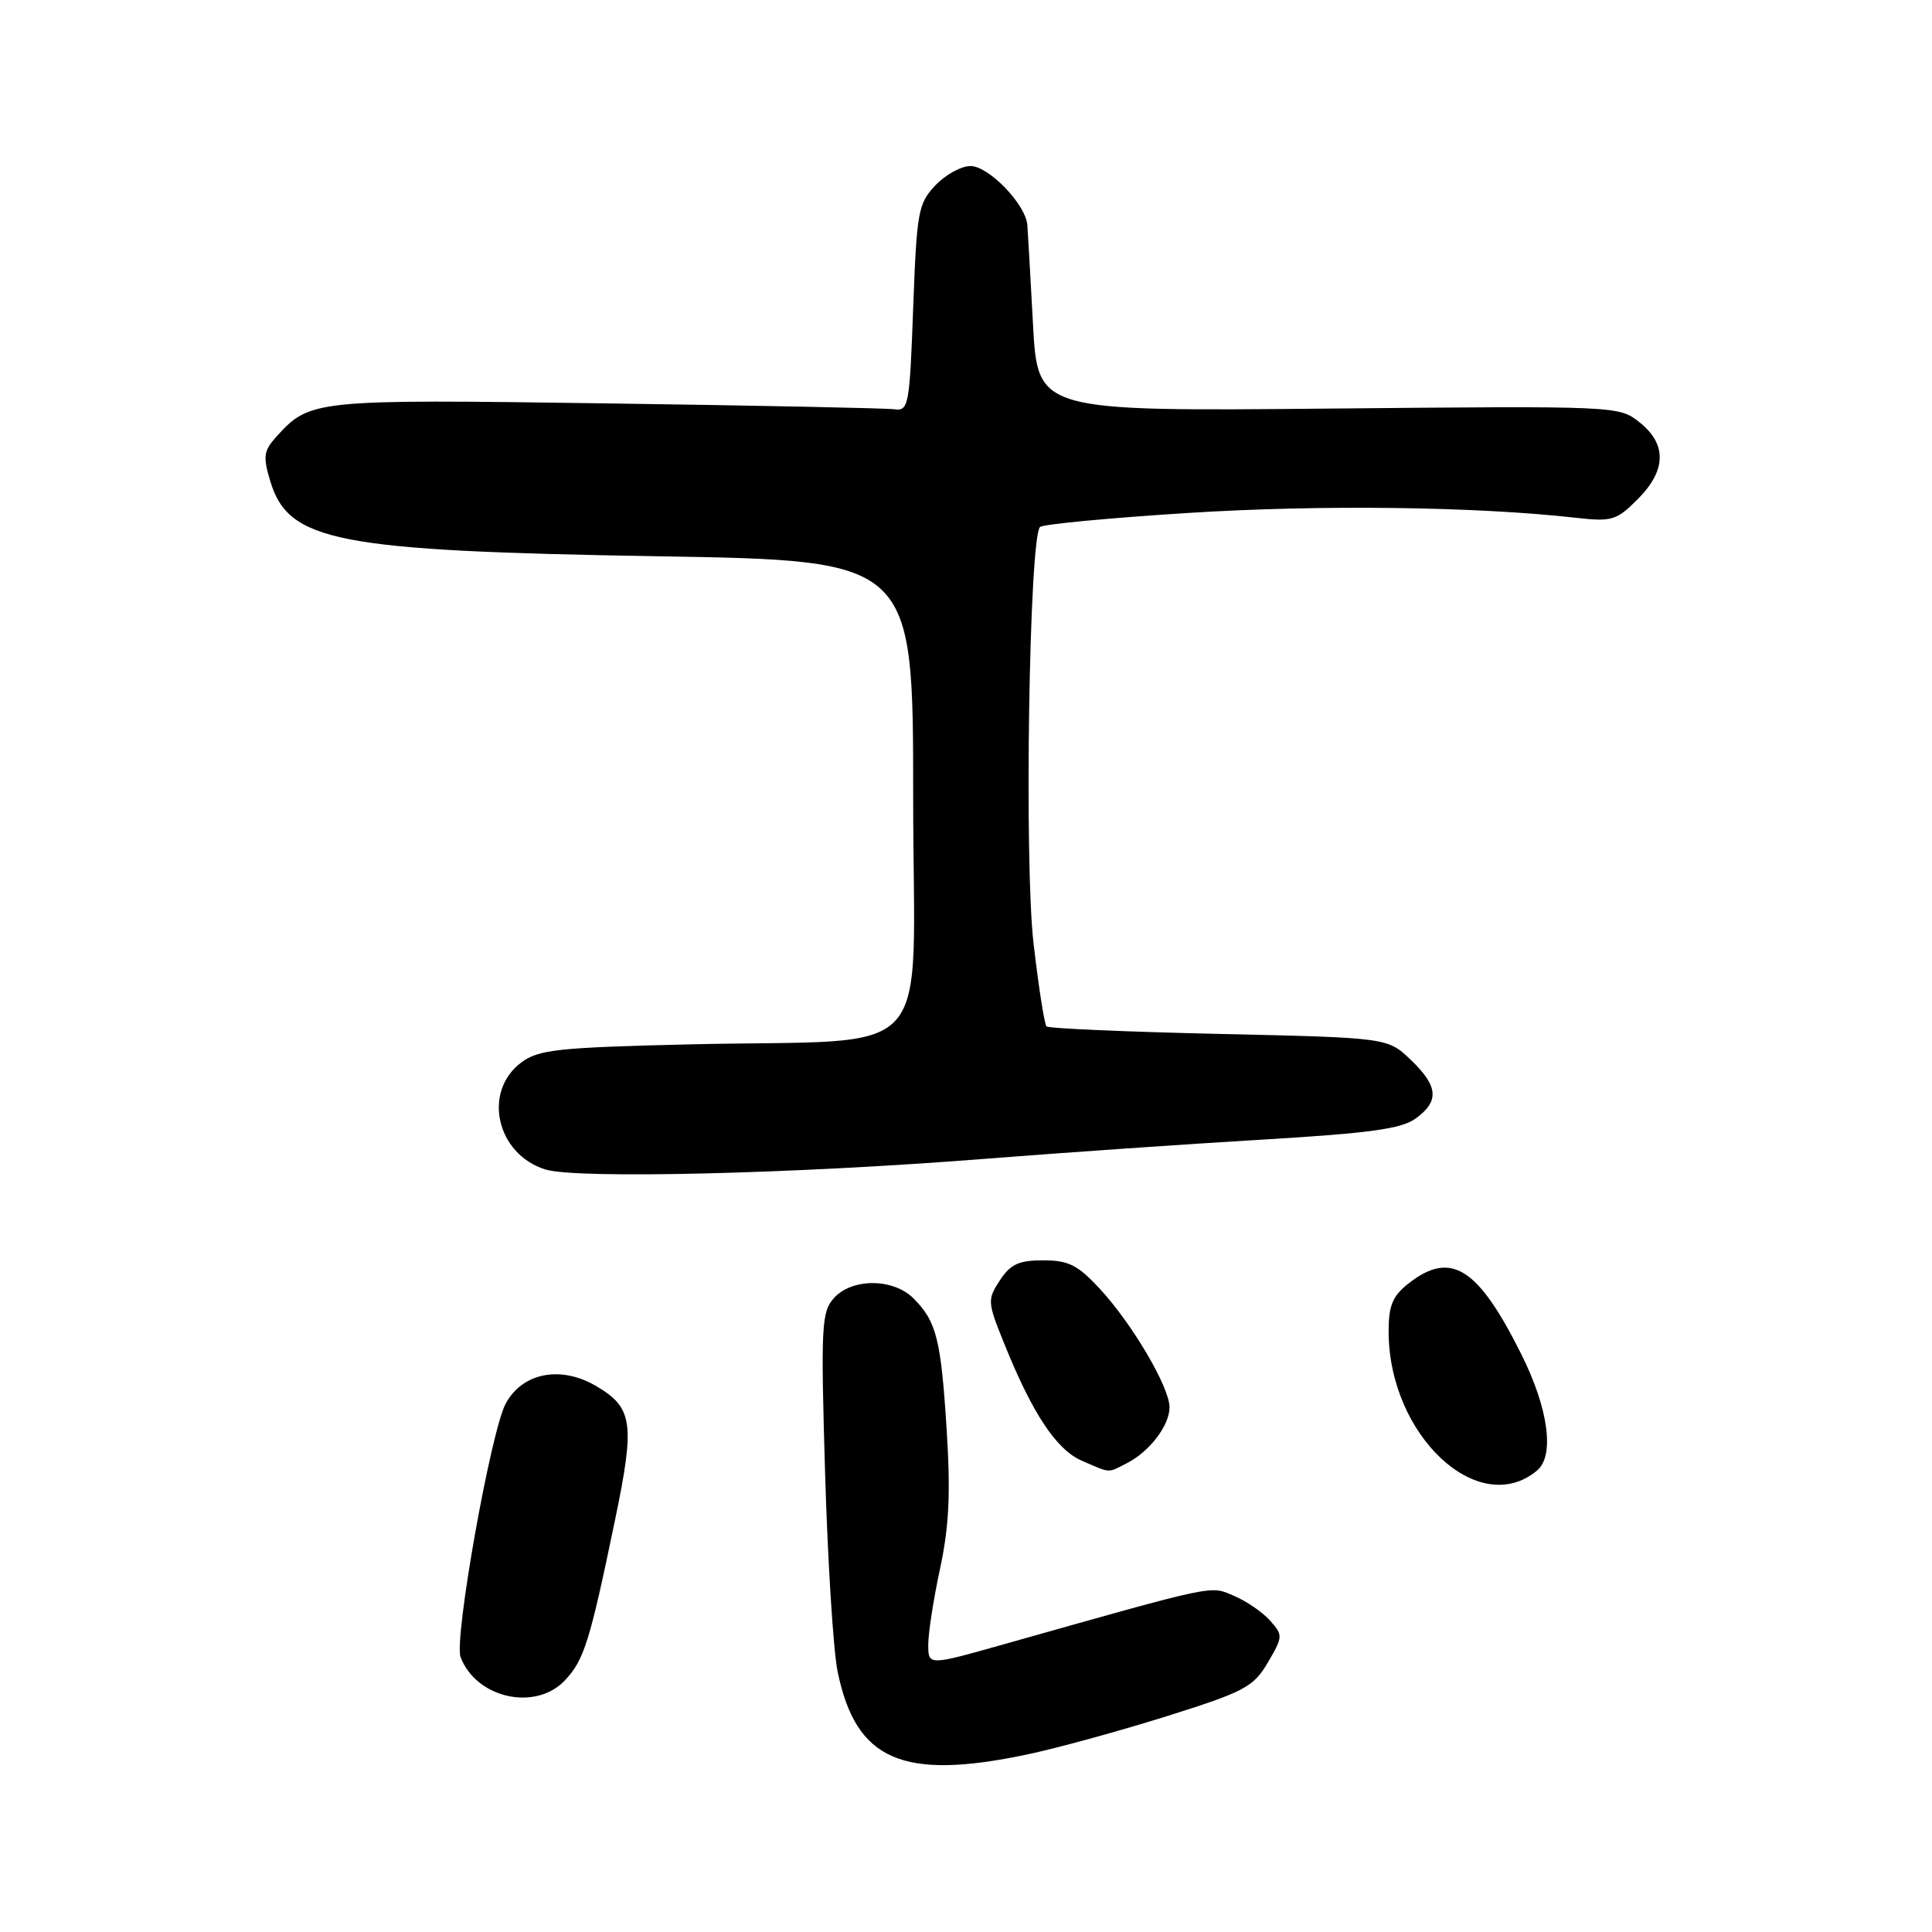 <?xml version="1.0" encoding="UTF-8" standalone="no"?>
<!DOCTYPE svg PUBLIC "-//W3C//DTD SVG 1.1//EN" "http://www.w3.org/Graphics/SVG/1.1/DTD/svg11.dtd" >
<svg xmlns="http://www.w3.org/2000/svg" xmlns:xlink="http://www.w3.org/1999/xlink" version="1.1" viewBox="0 0 256 256">
 <g >
 <path fill="currentColor"
d=" M 136.08 232.48 C 140.05 231.65 148.38 229.36 154.59 227.41 C 164.93 224.15 166.07 223.55 167.99 220.30 C 170.00 216.88 170.02 216.67 168.29 214.74 C 167.31 213.63 165.15 212.15 163.49 211.45 C 160.29 210.09 161.56 209.82 132.75 217.95 C 123.00 220.70 123.00 220.70 123.00 217.91 C 123.00 216.38 123.70 211.84 124.57 207.82 C 125.76 202.26 125.97 197.85 125.44 189.50 C 124.69 177.46 124.09 175.09 121.04 172.04 C 118.36 169.36 112.91 169.34 110.51 171.99 C 108.85 173.83 108.75 175.65 109.33 195.24 C 109.68 206.93 110.42 218.75 110.99 221.50 C 113.40 233.27 119.56 235.96 136.08 232.48 Z  M 74.87 222.64 C 77.40 219.95 78.16 217.50 81.49 201.43 C 84.16 188.59 83.87 186.53 79.01 183.67 C 74.31 180.89 69.20 181.88 67.00 186.00 C 65.03 189.68 60.13 217.22 61.03 219.58 C 63.11 225.04 70.97 226.79 74.87 222.64 Z  M 203.65 194.87 C 206.03 192.90 205.19 186.64 201.55 179.38 C 195.81 167.90 192.24 165.67 186.63 170.07 C 184.52 171.73 184.00 172.99 184.00 176.42 C 184.00 190.15 195.89 201.31 203.65 194.87 Z  M 149.32 193.88 C 152.32 192.35 154.95 188.90 154.97 186.50 C 154.99 183.84 150.03 175.41 145.71 170.75 C 142.81 167.62 141.57 167.00 138.23 167.00 C 135.01 167.00 133.89 167.51 132.49 169.65 C 130.82 172.20 130.84 172.52 133.01 177.90 C 136.77 187.26 139.95 192.07 143.34 193.55 C 147.24 195.24 146.72 195.21 149.32 193.88 Z  M 130.50 153.55 C 140.95 152.73 157.53 151.58 167.35 151.00 C 181.45 150.16 185.70 149.58 187.57 148.22 C 190.75 145.91 190.59 143.94 186.94 140.44 C 183.87 137.50 183.87 137.50 161.52 137.00 C 149.22 136.72 138.94 136.28 138.67 136.00 C 138.39 135.72 137.62 130.78 136.95 125.00 C 135.70 114.26 136.37 71.23 137.81 69.83 C 138.19 69.46 147.09 68.62 157.58 67.96 C 175.05 66.86 195.54 67.12 208.73 68.60 C 213.59 69.15 214.18 68.97 216.98 66.17 C 220.81 62.35 220.90 58.86 217.25 55.96 C 214.51 53.78 214.34 53.78 176.00 54.14 C 137.50 54.50 137.50 54.50 136.88 43.00 C 136.54 36.67 136.20 30.75 136.13 29.83 C 135.92 27.08 131.01 22.00 128.59 22.00 C 127.36 22.00 125.26 23.16 123.92 24.58 C 121.66 26.98 121.47 28.08 121.00 40.83 C 120.53 53.78 120.39 54.49 118.50 54.23 C 117.40 54.08 100.19 53.73 80.26 53.45 C 41.48 52.90 41.07 52.95 36.59 57.90 C 34.94 59.73 34.83 60.50 35.81 63.75 C 38.23 71.78 44.53 73.00 87.25 73.71 C 121.00 74.27 121.00 74.27 121.00 105.56 C 121.00 141.69 124.75 137.58 91.09 138.39 C 73.94 138.80 71.37 139.08 69.09 140.77 C 63.91 144.62 65.76 152.93 72.26 154.96 C 76.36 156.24 105.21 155.55 130.50 153.55 Z "/>
</g>
</svg>